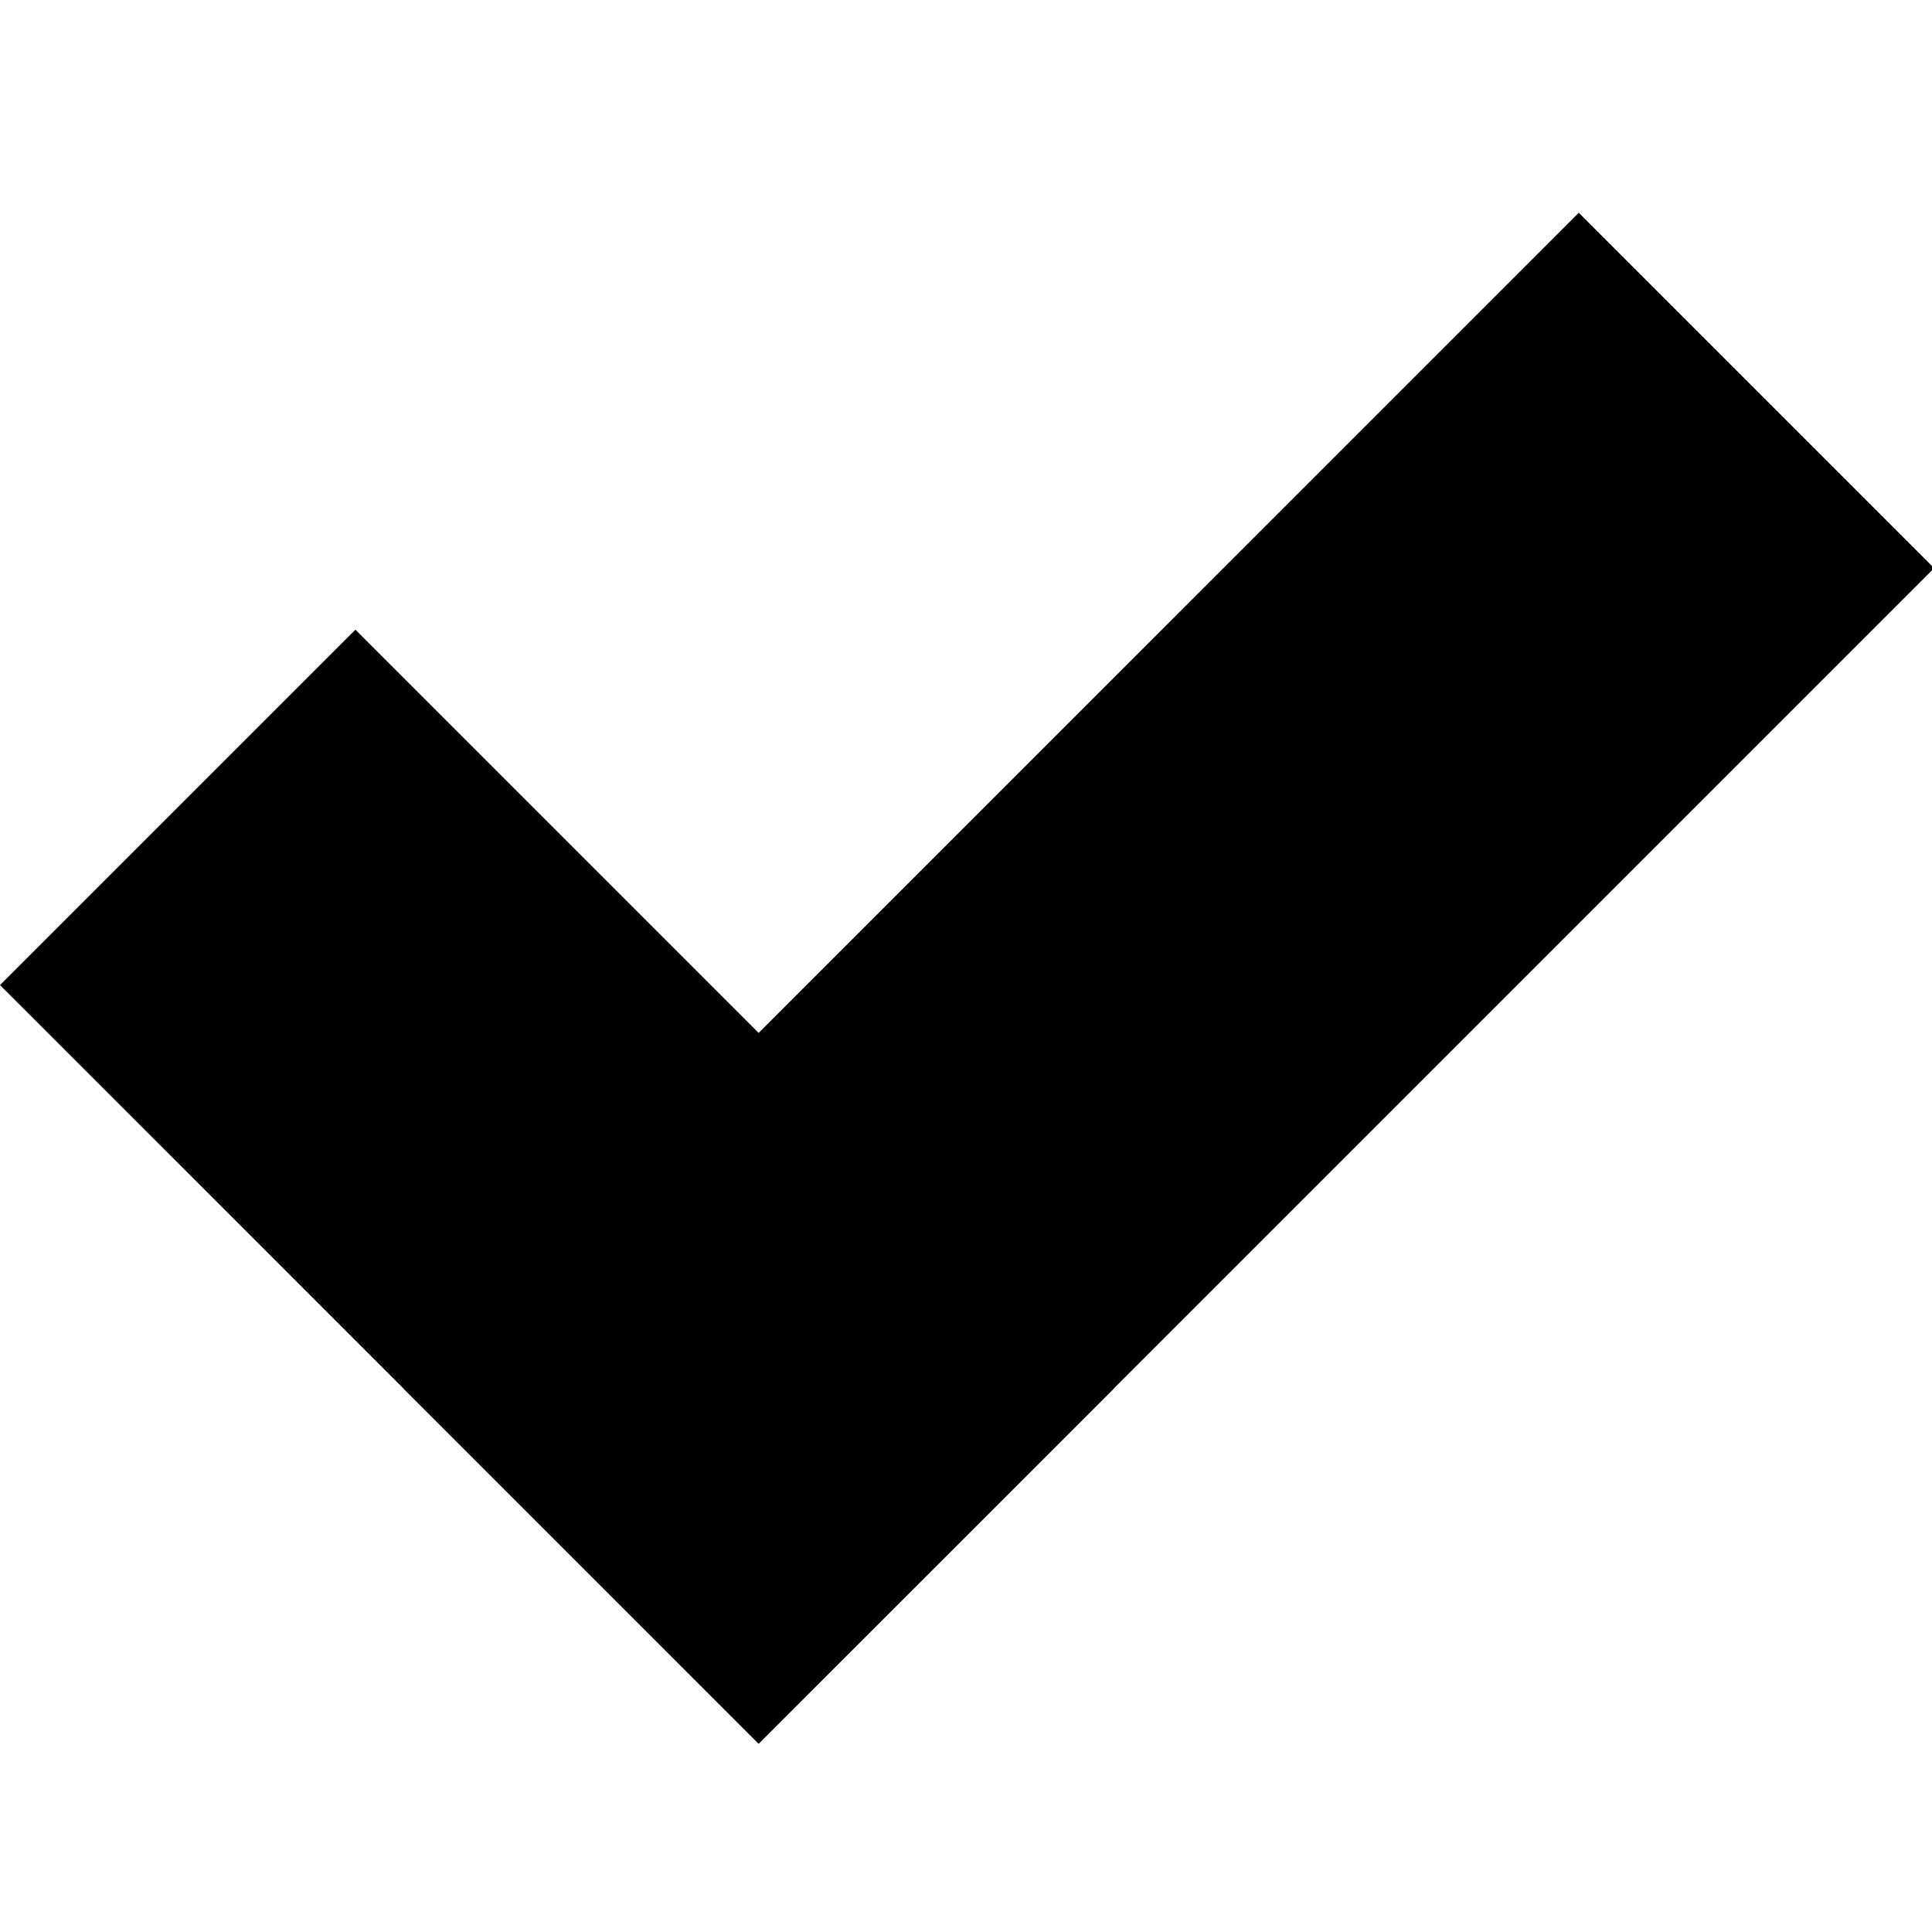 <svg xmlns="http://www.w3.org/2000/svg" viewBox="0 0 39.5 39.5"><path d="M-35.12 0h10.24v27.375h-10.24z"/><path d="M-49.357 20.643l7.24-7.24L-22.76 32.76-30 40z"/><path d="M-30 40l-7.24-7.24 19.357-19.357 7.24 7.24z"/><g><path d="M7.266 12.874l15.51 15.51-7.266 7.265L0 20.14z"/><path d="M39.544 11.616L15.51 35.65l-7.265-7.266L32.278 4.35z"/></g></svg>